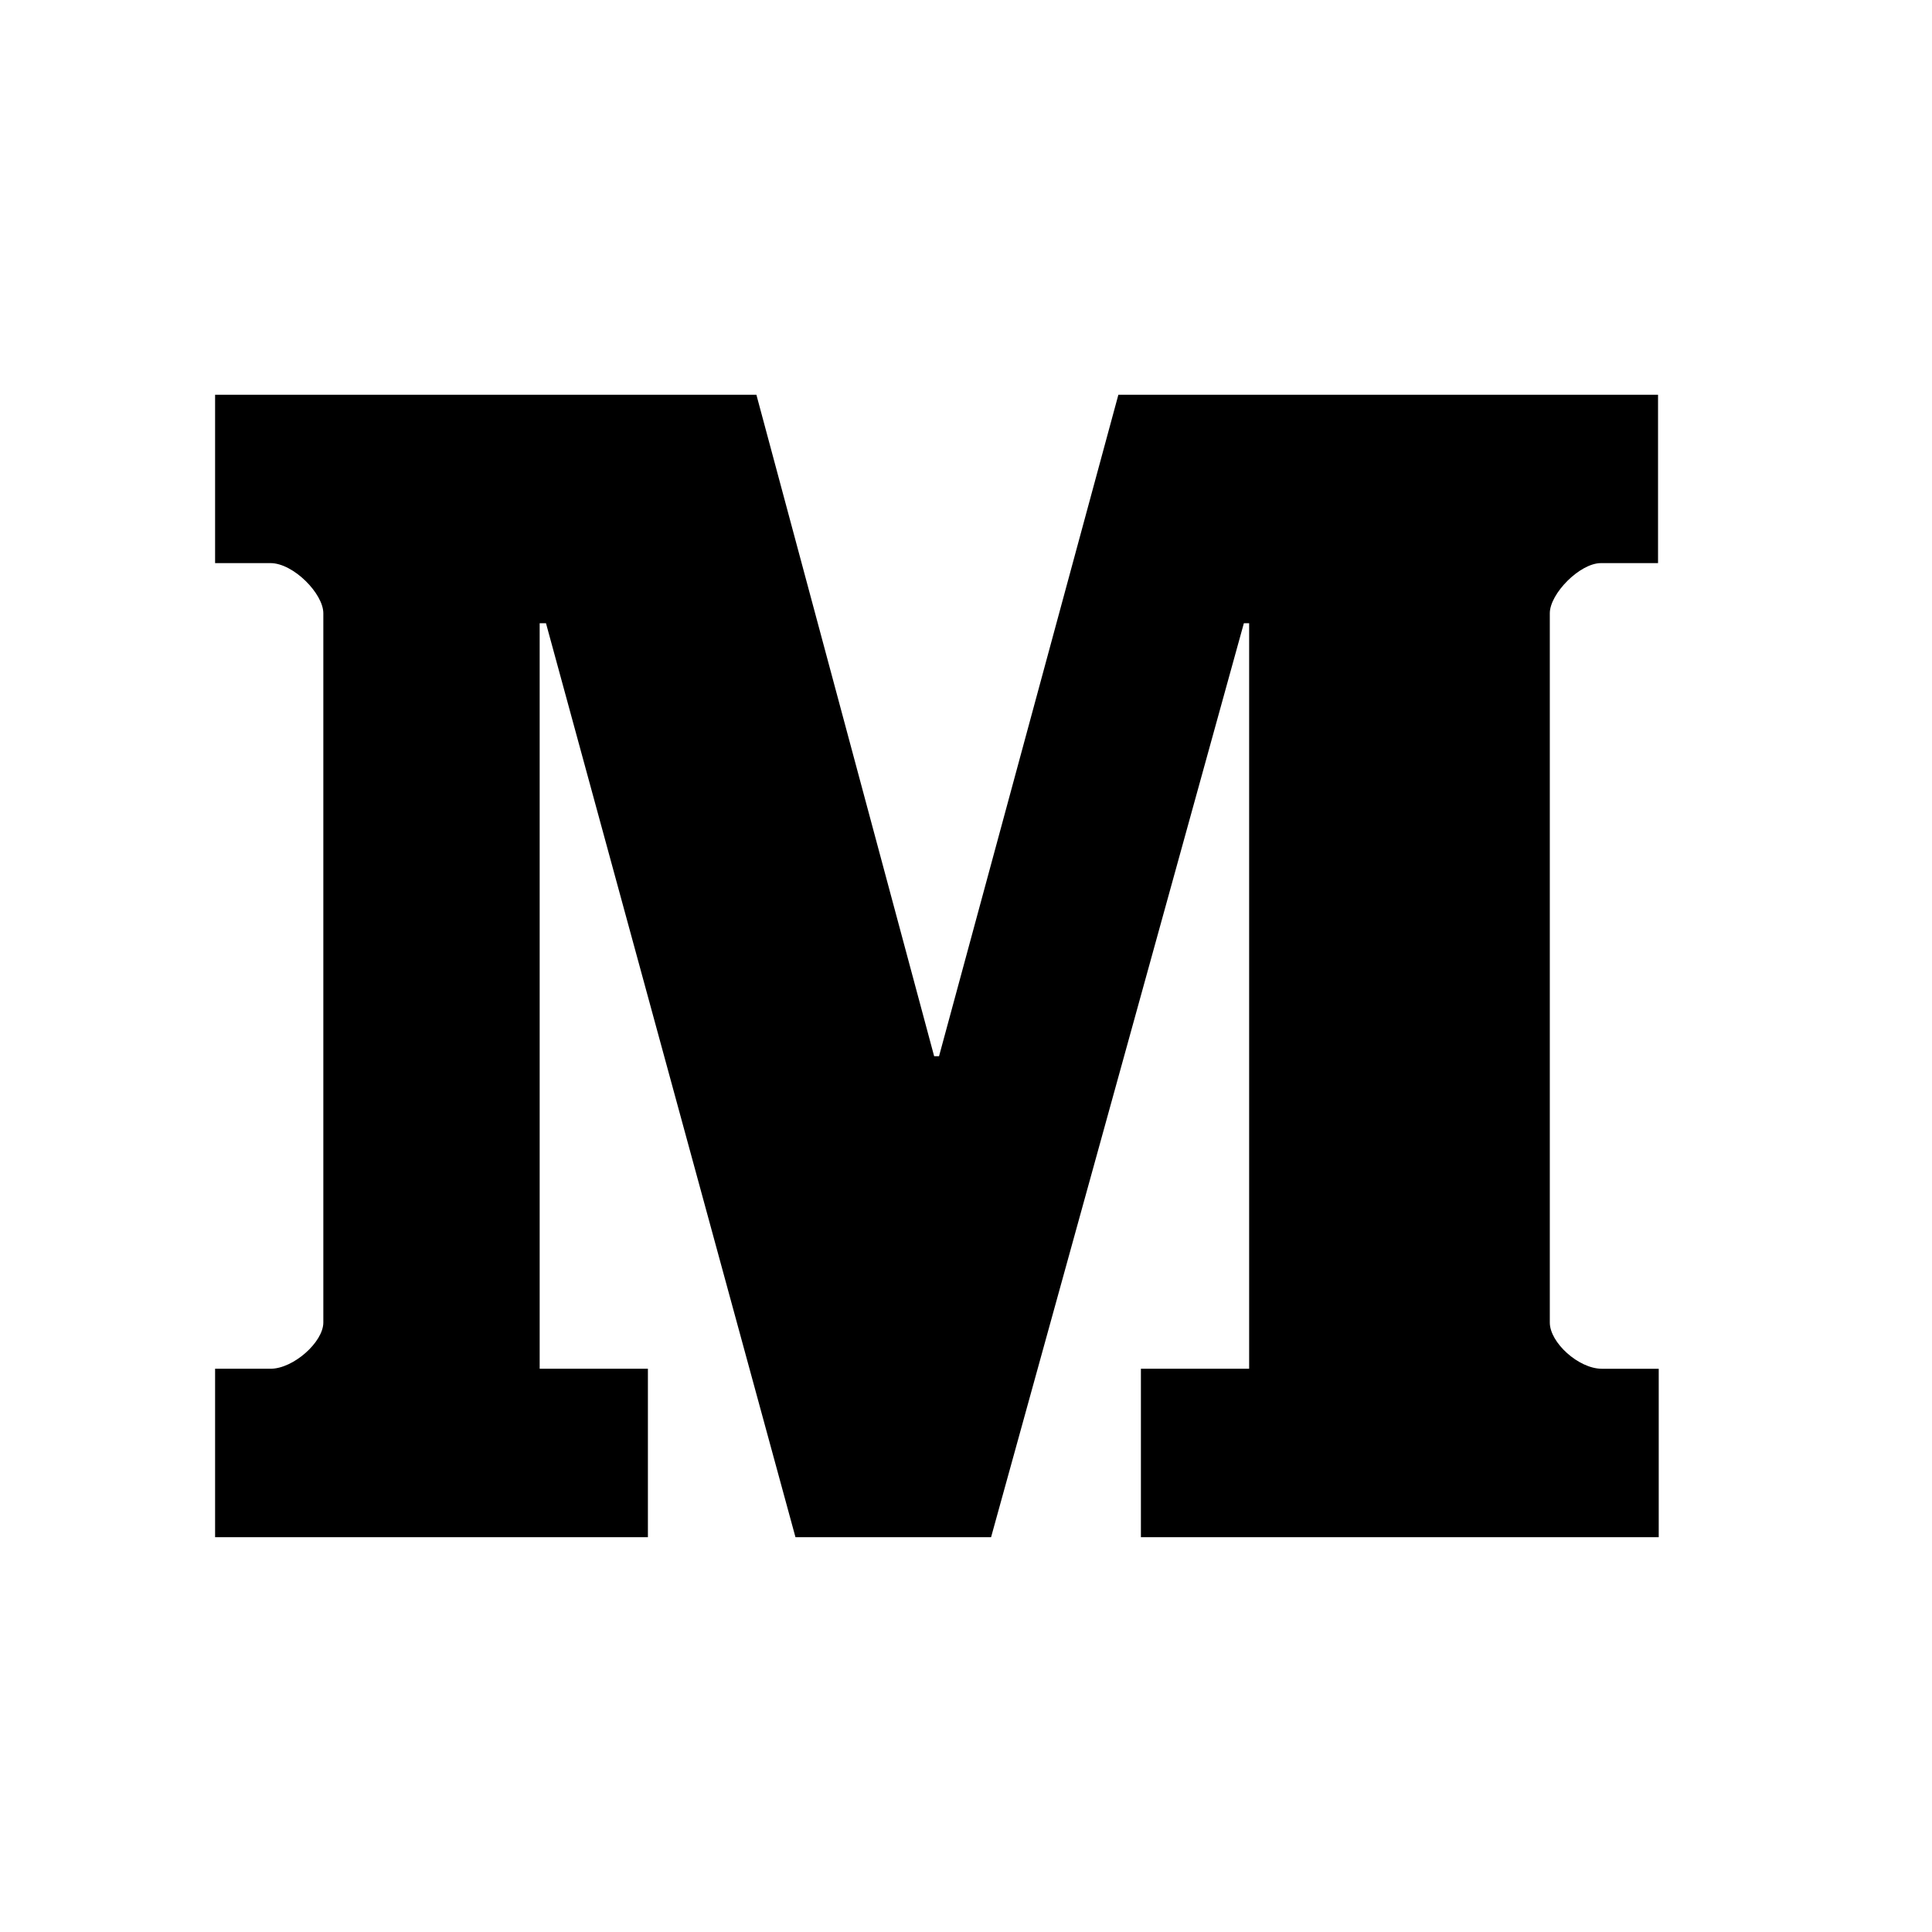 <?xml version="1.0" encoding="utf-8"?>
<!-- Generator: Adobe Illustrator 16.0.4, SVG Export Plug-In . SVG Version: 6.00 Build 0)  -->
<!DOCTYPE svg PUBLIC "-//W3C//DTD SVG 1.1//EN" "http://www.w3.org/Graphics/SVG/1.1/DTD/svg11.dtd">
<svg version="1.1" id="Layer_1" xmlns="http://www.w3.org/2000/svg" xmlns:xlink="http://www.w3.org/1999/xlink" x="0px" y="0px"
	 width="45px" height="45px" viewBox="0.052 -0.179 45 45" enable-background="new 0.052 -0.179 45 45" xml:space="preserve">
<g id="medium-logo">
	<path d="M38.671,12.937h-1.33c-0.492,0-1.191,0.712-1.191,1.168v16.52c0,0.469,0.672,1.075,1.209,1.077h1.328v3.923H26.626v-3.923
		h2.521V14.337h-0.123l-5.888,21.288H18.58l-5.811-21.288h-0.147v17.365h2.521v3.923H5.062v-3.923h1.291
		c0.532,0,1.23-0.622,1.23-1.077v-16.52c0-0.457-0.699-1.168-1.23-1.168H5.062V9.016h12.608l4.14,15.406h0.114l4.177-15.406h12.57
		V12.937z"/>
</g>
</svg>
